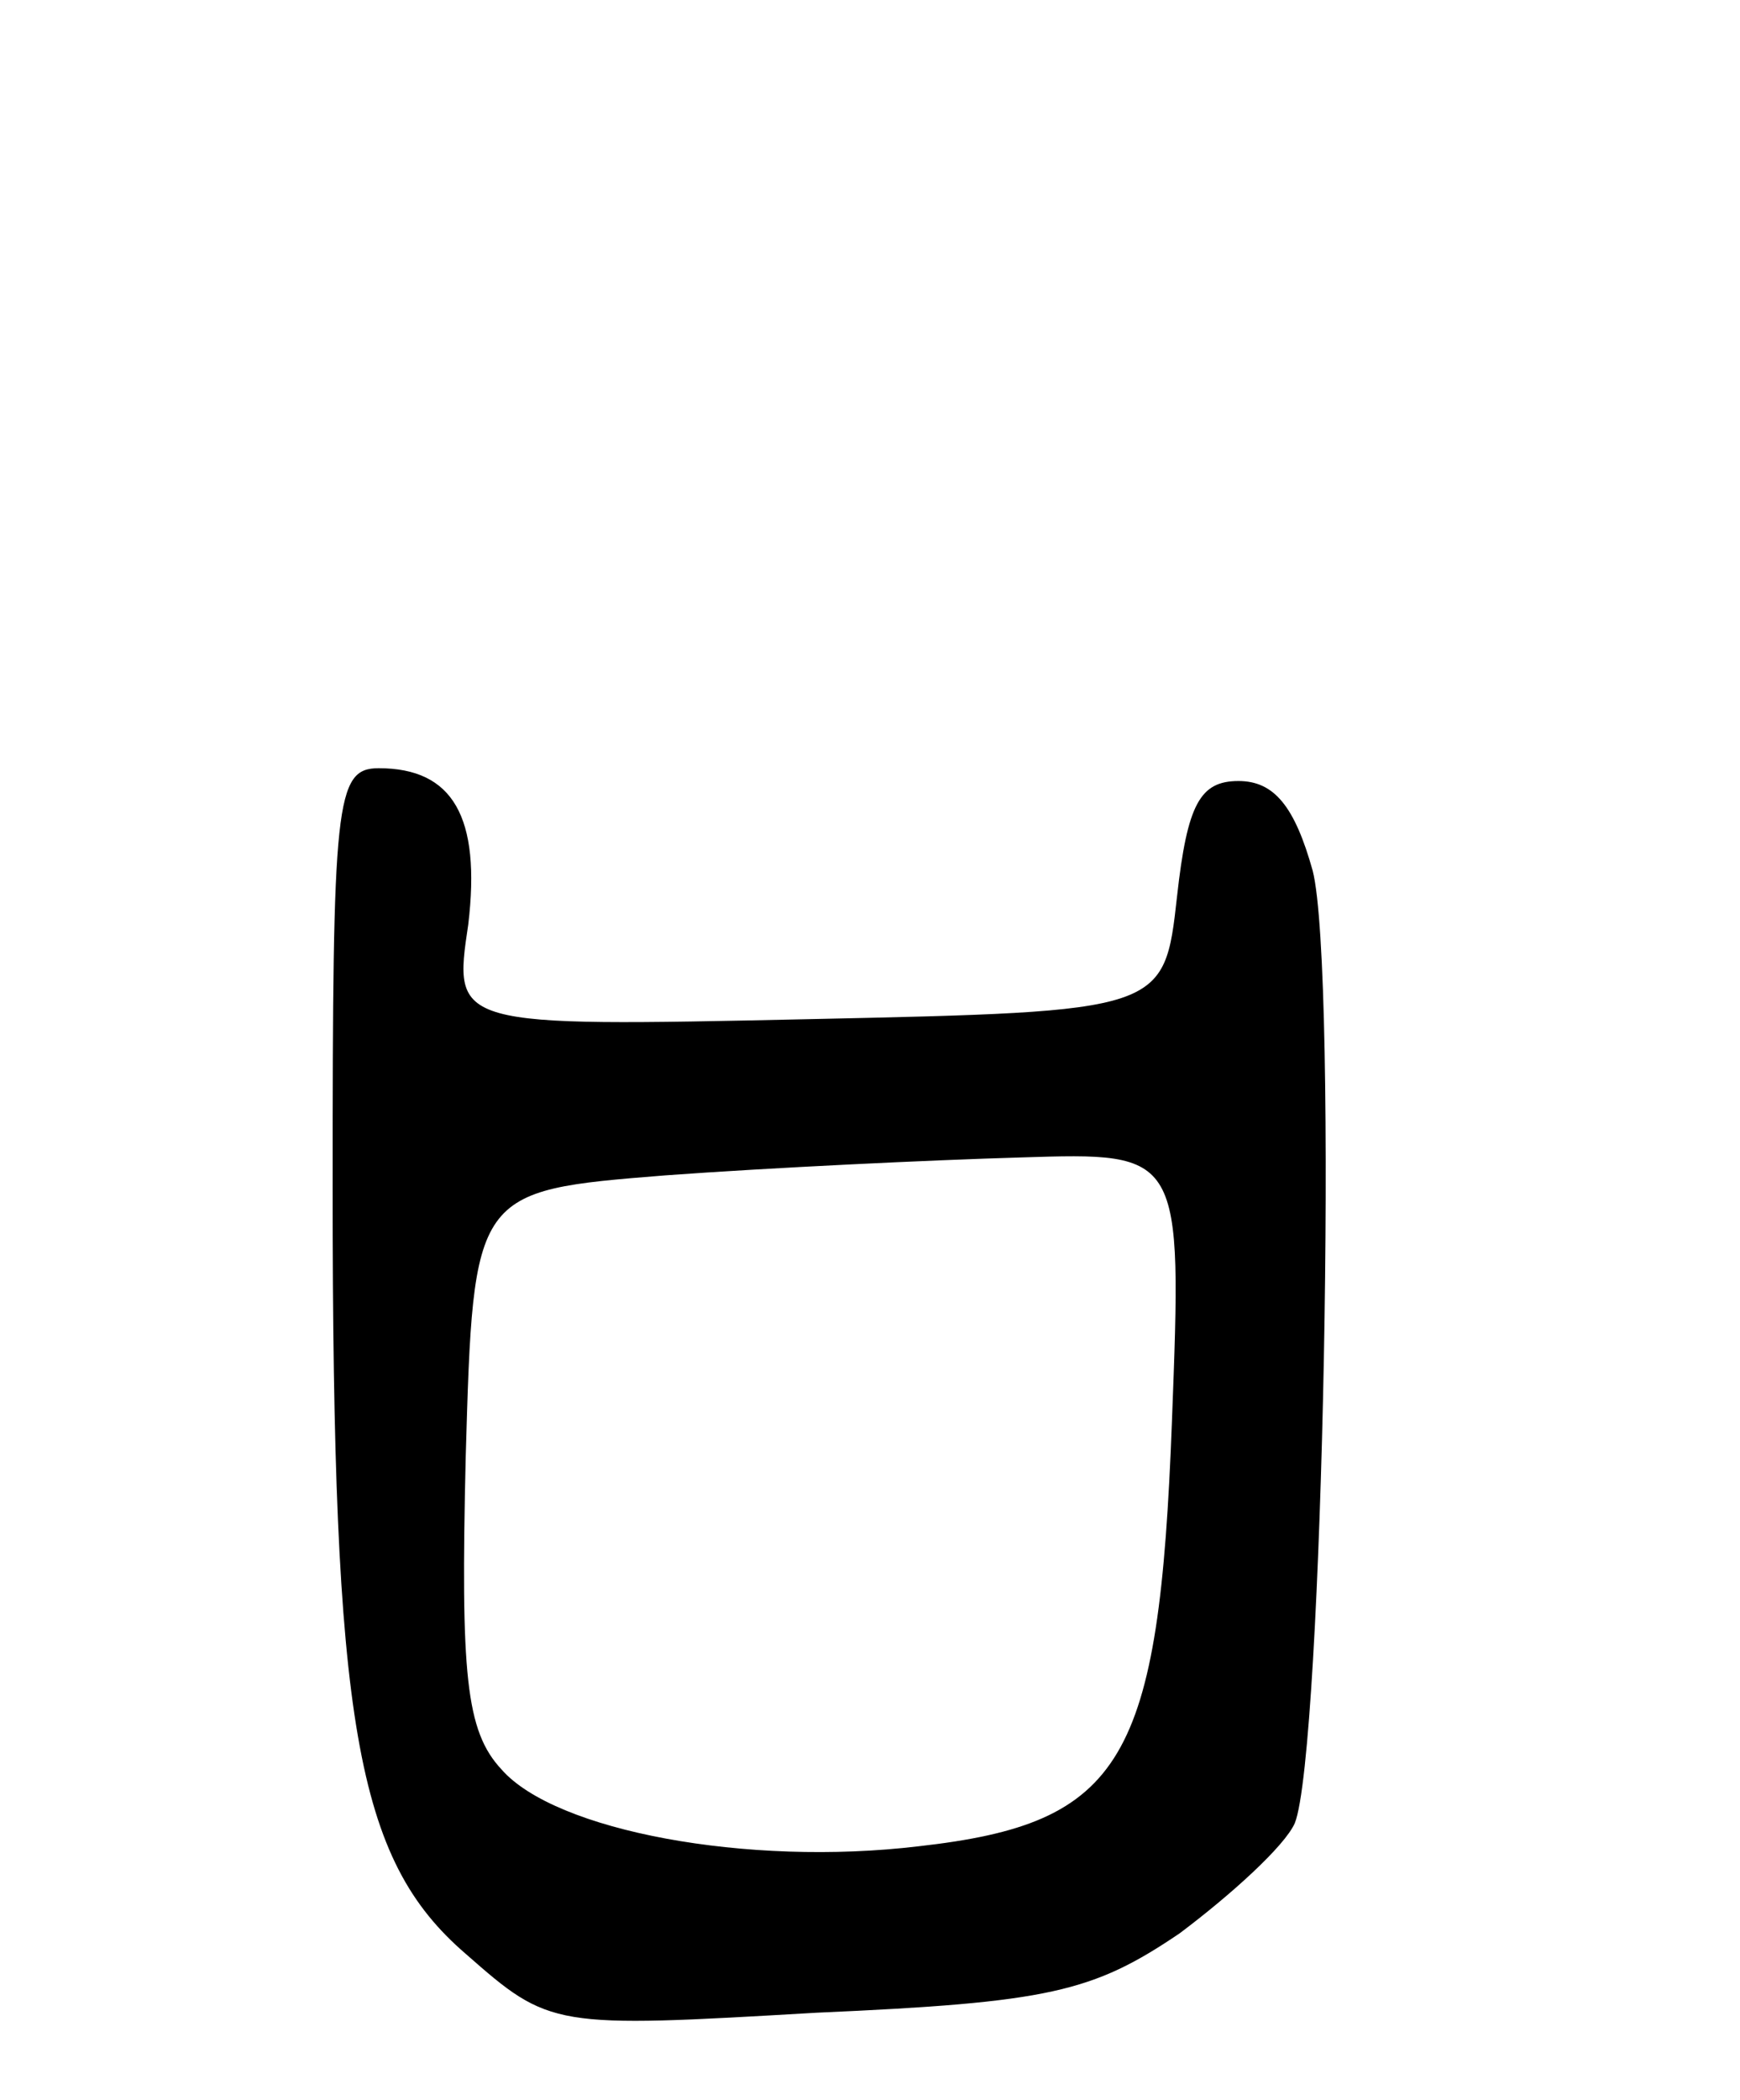 <svg version="1.0" xmlns="http://www.w3.org/2000/svg"
 width="68pt" height="82pt" viewBox="0 0 68 82"
 preserveAspectRatio="xMidYMid meet">
<g transform="translate(0,82) scale(0.1,-0.1)"
fill="#000000" stroke="none">
<path d="M130 356 c0 -209 9 -262 52 -299 33 -29 34 -29 137 -23 91 4 108 8
142 31 20 15 41 34 45 43 11 27 17 333 7 372 -7 25 -15 35 -29 35 -15 0 -20
-9 -24 -45 -5 -45 -5 -45 -144 -48 -139 -3 -139 -3 -133 37 5 42 -6 61 -35 61
-17 0 -18 -13 -18 -164z m328 -91 c-5 -133 -19 -157 -99 -166 -67 -8 -142 6
-163 30 -14 15 -16 37 -14 122 3 104 3 104 78 110 41 3 104 6 139 7 63 2 63 2
59 -103z"/>
</g>
</svg>
